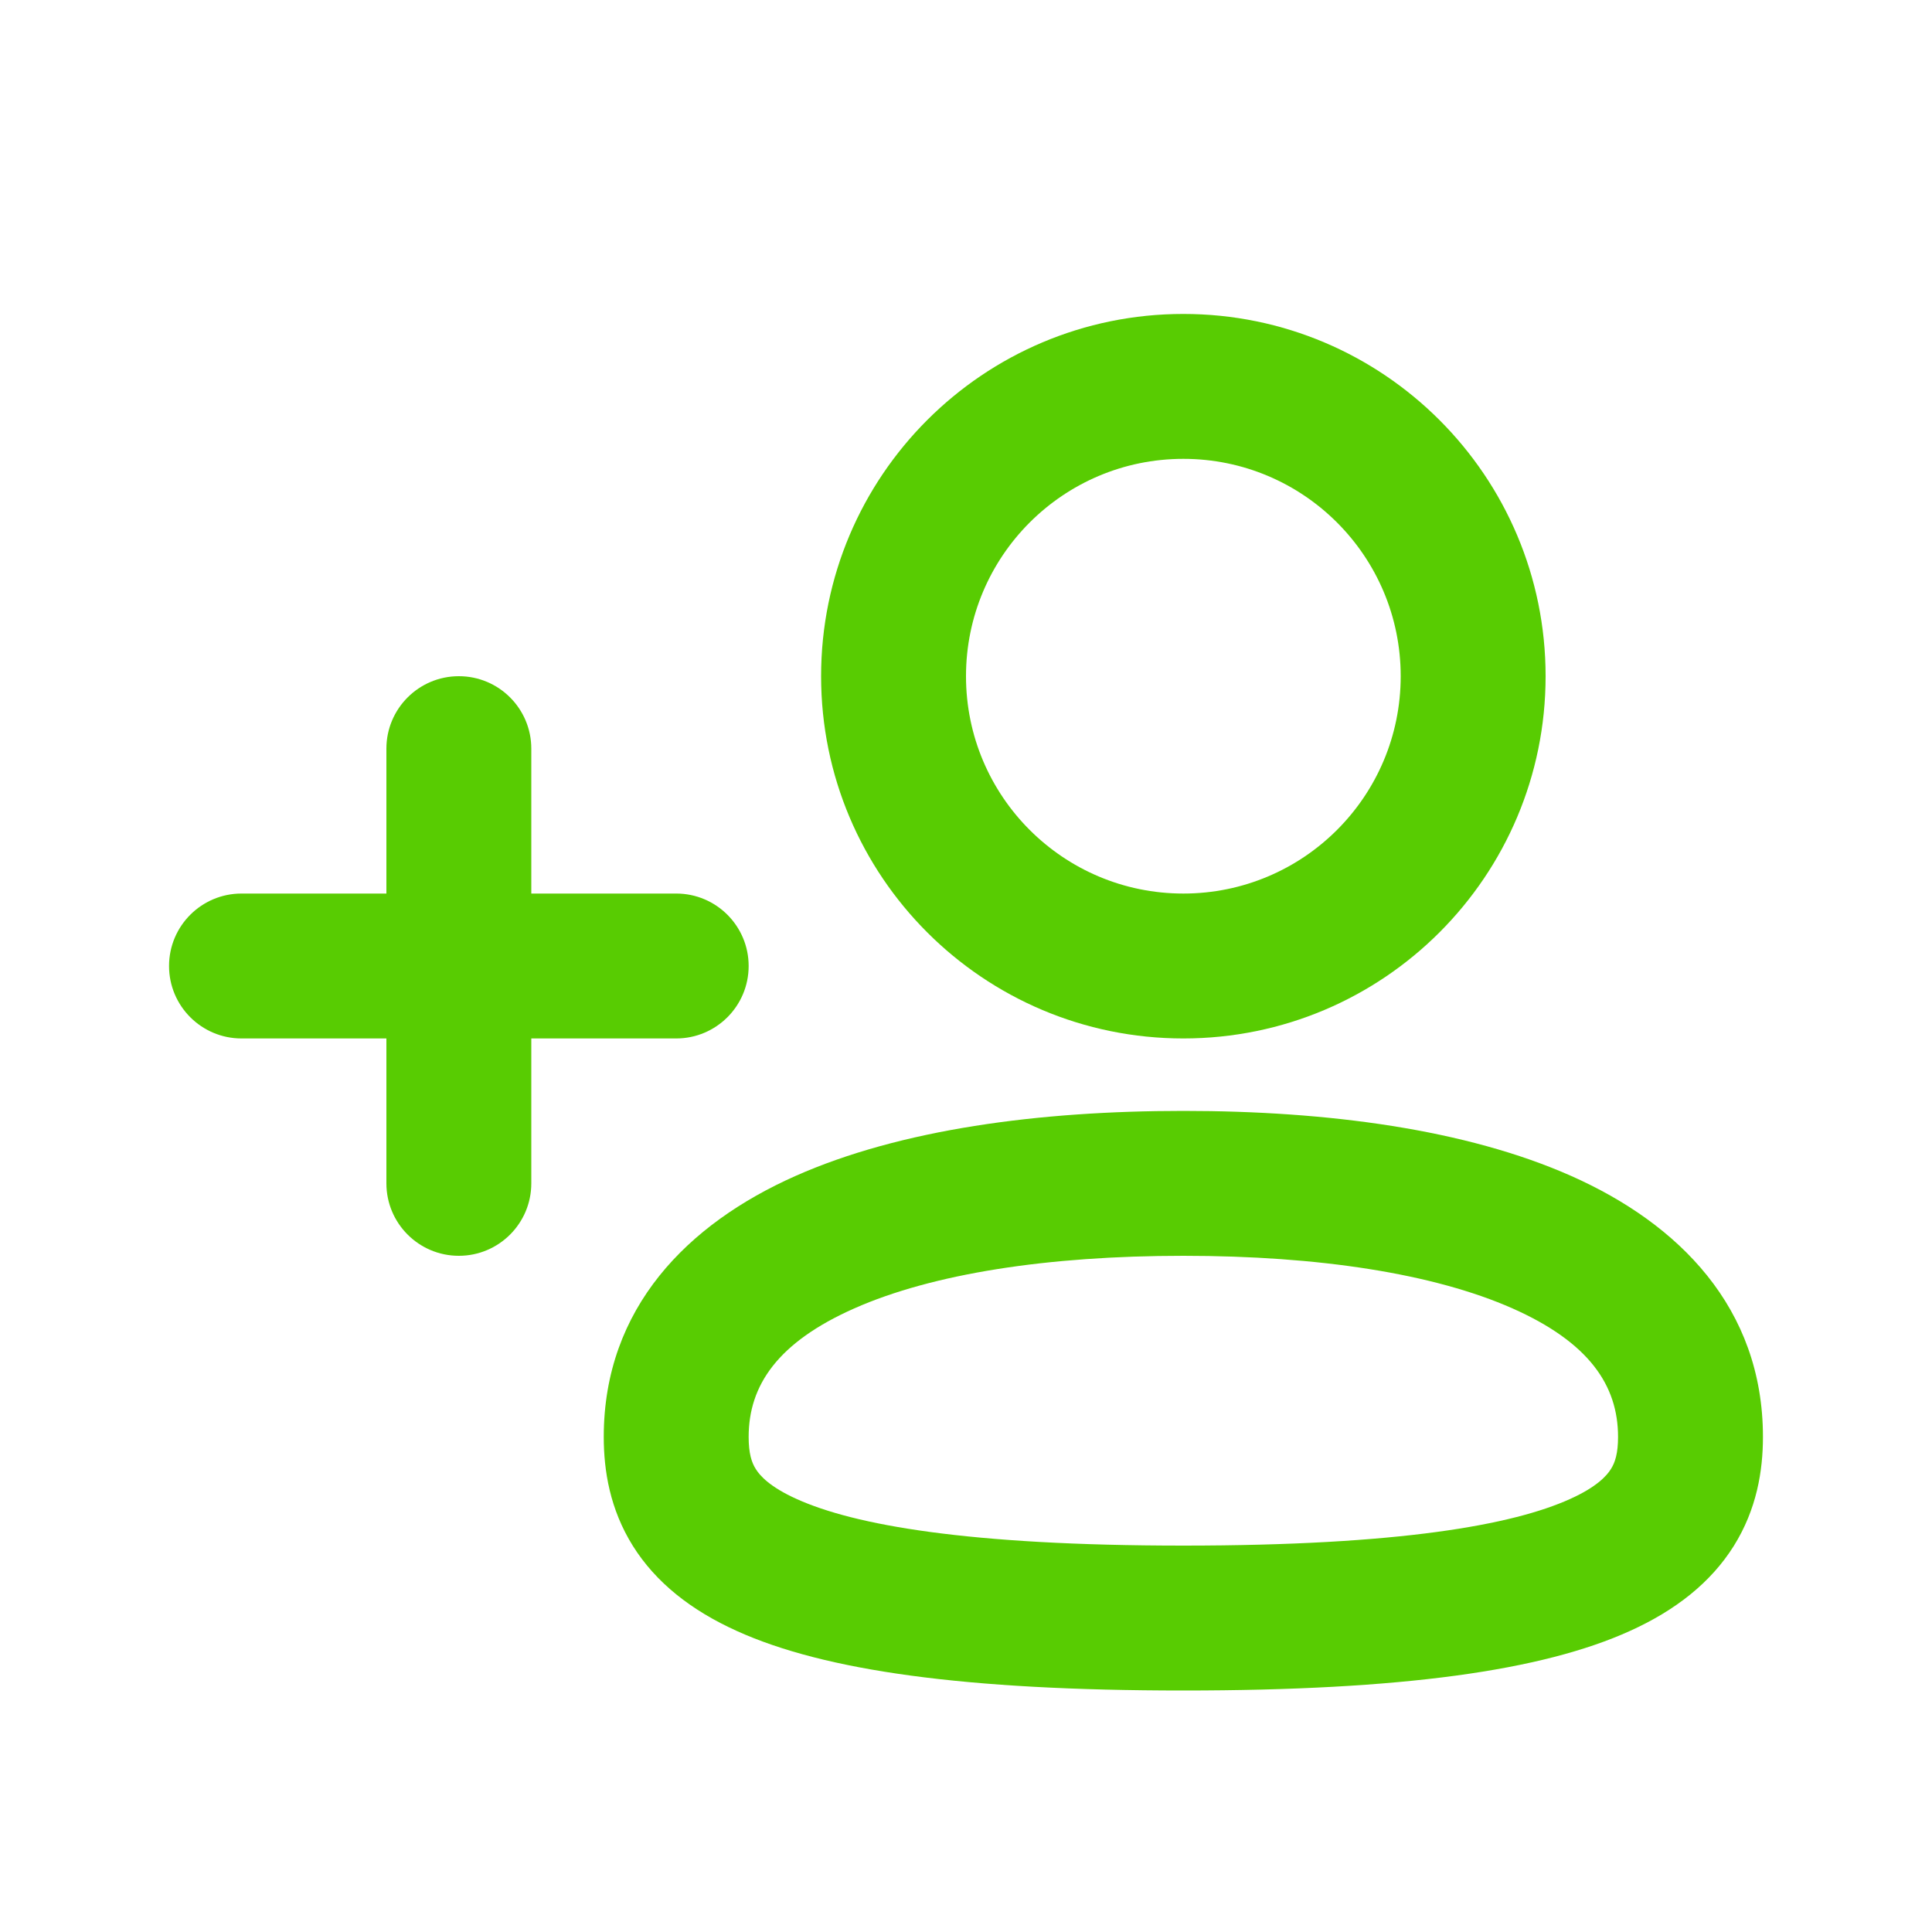 <svg width="24" height="24" viewBox="0 0 24 24" fill="none" xmlns="http://www.w3.org/2000/svg">
<path fill-rule="evenodd" clip-rule="evenodd" d="M10.2 8.4C10.2 5.915 12.215 3.9 14.7 3.9C17.185 3.9 19.2 5.915 19.2 8.4C19.2 10.886 17.185 12.9 14.7 12.9C12.215 12.9 10.2 10.886 10.2 8.4ZM14.7 5.7C13.209 5.7 12 6.909 12 8.4C12 9.892 13.209 11.1 14.7 11.1C16.191 11.1 17.4 9.892 17.4 8.4C17.4 6.909 16.191 5.7 14.7 5.7Z" fill="#58CC02"/>
<path d="M5.7 8.4C6.197 8.4 6.6 8.803 6.6 9.3V11.1H8.4C8.897 11.1 9.3 11.503 9.3 12C9.3 12.497 8.897 12.9 8.4 12.9H6.6V14.7C6.6 15.197 6.197 15.6 5.7 15.6C5.203 15.6 4.8 15.197 4.8 14.7V12.9H3C2.503 12.9 2.1 12.497 2.1 12C2.1 11.503 2.503 11.1 3 11.1H4.8V9.3C4.8 8.803 5.203 8.4 5.7 8.4Z" fill="#58CC02"/>
<path fill-rule="evenodd" clip-rule="evenodd" d="M14.7 13.8C12.905 13.8 11.186 14.029 9.88 14.609C8.549 15.2 7.5 16.243 7.5 17.85C7.5 18.27 7.577 18.748 7.862 19.204C8.148 19.66 8.587 20.005 9.154 20.261C10.242 20.754 11.986 21 14.7 21C17.415 21 19.158 20.754 20.246 20.261C20.813 20.005 21.252 19.66 21.538 19.204C21.823 18.748 21.9 18.27 21.9 17.85C21.9 16.243 20.851 15.2 19.52 14.609C18.214 14.029 16.494 13.8 14.7 13.8ZM9.3 17.85C9.3 17.208 9.662 16.675 10.611 16.254C11.585 15.822 13.015 15.6 14.7 15.6C16.385 15.6 17.815 15.822 18.79 16.254C19.738 16.675 20.1 17.208 20.1 17.85C20.1 18.052 20.064 18.166 20.012 18.248C19.961 18.331 19.837 18.471 19.504 18.621C18.792 18.943 17.386 19.2 14.7 19.2C12.014 19.2 10.608 18.943 9.896 18.621C9.563 18.471 9.439 18.331 9.388 18.248C9.336 18.166 9.3 18.052 9.3 17.85Z" fill="#58CC02"/>
</svg>
